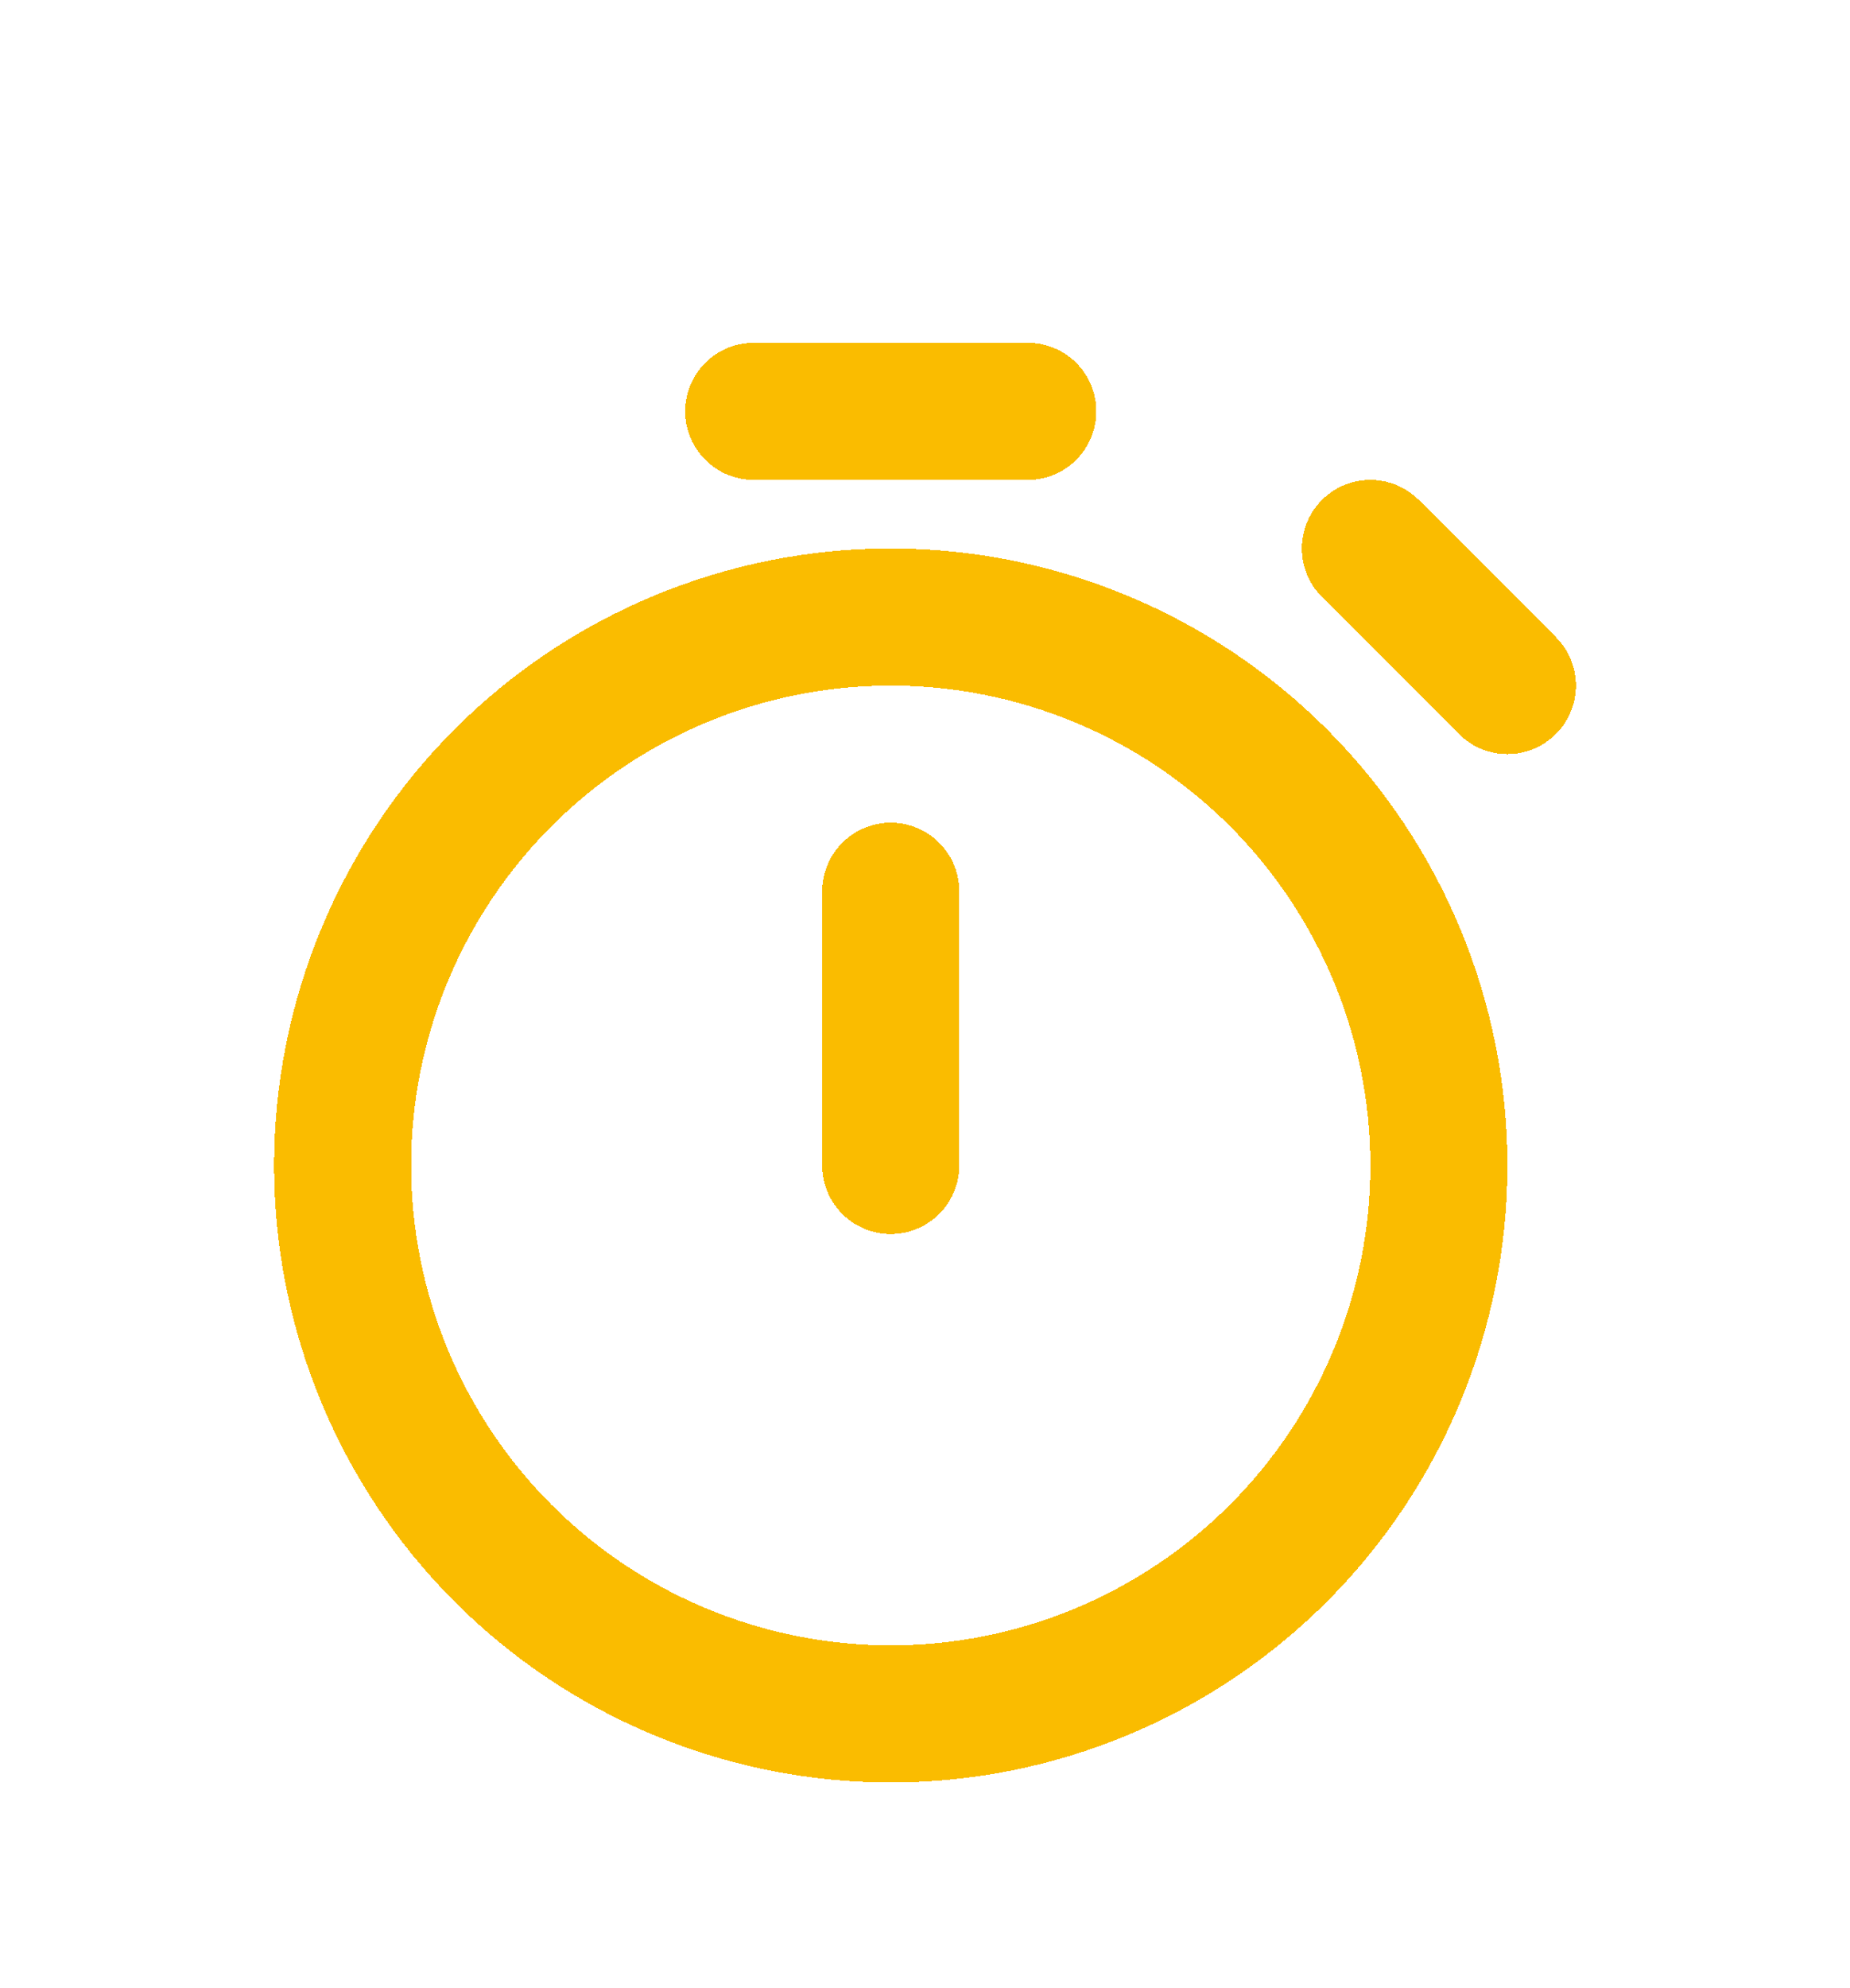 <svg width="27" height="29" viewBox="0 0 27 29" fill="none" xmlns="http://www.w3.org/2000/svg">
<g filter="url(#filter0_dd_306_3720)">
<path d="M13 15V11M22 8L20 6M11 4H15M13 23C10.878 23 8.843 22.157 7.343 20.657C5.843 19.157 5 17.122 5 15C5 12.878 5.843 10.843 7.343 9.343C8.843 7.843 10.878 7 13 7C15.122 7 17.157 7.843 18.657 9.343C20.157 10.843 21 12.878 21 15C21 17.122 20.157 19.157 18.657 20.657C17.157 22.157 15.122 23 13 23Z" stroke="#FABC00" stroke-width="2" stroke-linecap="round" stroke-linejoin="round" shape-rendering="crispEdges"/>
</g>
<defs>
<filter id="filter0_dd_306_3720" x="0" y="0" width="27" height="29" filterUnits="userSpaceOnUse" color-interpolation-filters="sRGB">
<feFlood flood-opacity="0" result="BackgroundImageFix"/>
<feColorMatrix in="SourceAlpha" type="matrix" values="0 0 0 0 0 0 0 0 0 0 0 0 0 0 0 0 0 0 127 0" result="hardAlpha"/>
<feOffset dy="1"/>
<feGaussianBlur stdDeviation="2"/>
<feComposite in2="hardAlpha" operator="out"/>
<feColorMatrix type="matrix" values="0 0 0 0 0.047 0 0 0 0 0.047 0 0 0 0 0.051 0 0 0 0.05 0"/>
<feBlend mode="normal" in2="BackgroundImageFix" result="effect1_dropShadow_306_3720"/>
<feColorMatrix in="SourceAlpha" type="matrix" values="0 0 0 0 0 0 0 0 0 0 0 0 0 0 0 0 0 0 127 0" result="hardAlpha"/>
<feOffset dy="1"/>
<feGaussianBlur stdDeviation="2"/>
<feComposite in2="hardAlpha" operator="out"/>
<feColorMatrix type="matrix" values="0 0 0 0 0.047 0 0 0 0 0.047 0 0 0 0 0.051 0 0 0 0.1 0"/>
<feBlend mode="normal" in2="effect1_dropShadow_306_3720" result="effect2_dropShadow_306_3720"/>
<feBlend mode="normal" in="SourceGraphic" in2="effect2_dropShadow_306_3720" result="shape"/>
</filter>
</defs>
</svg>

